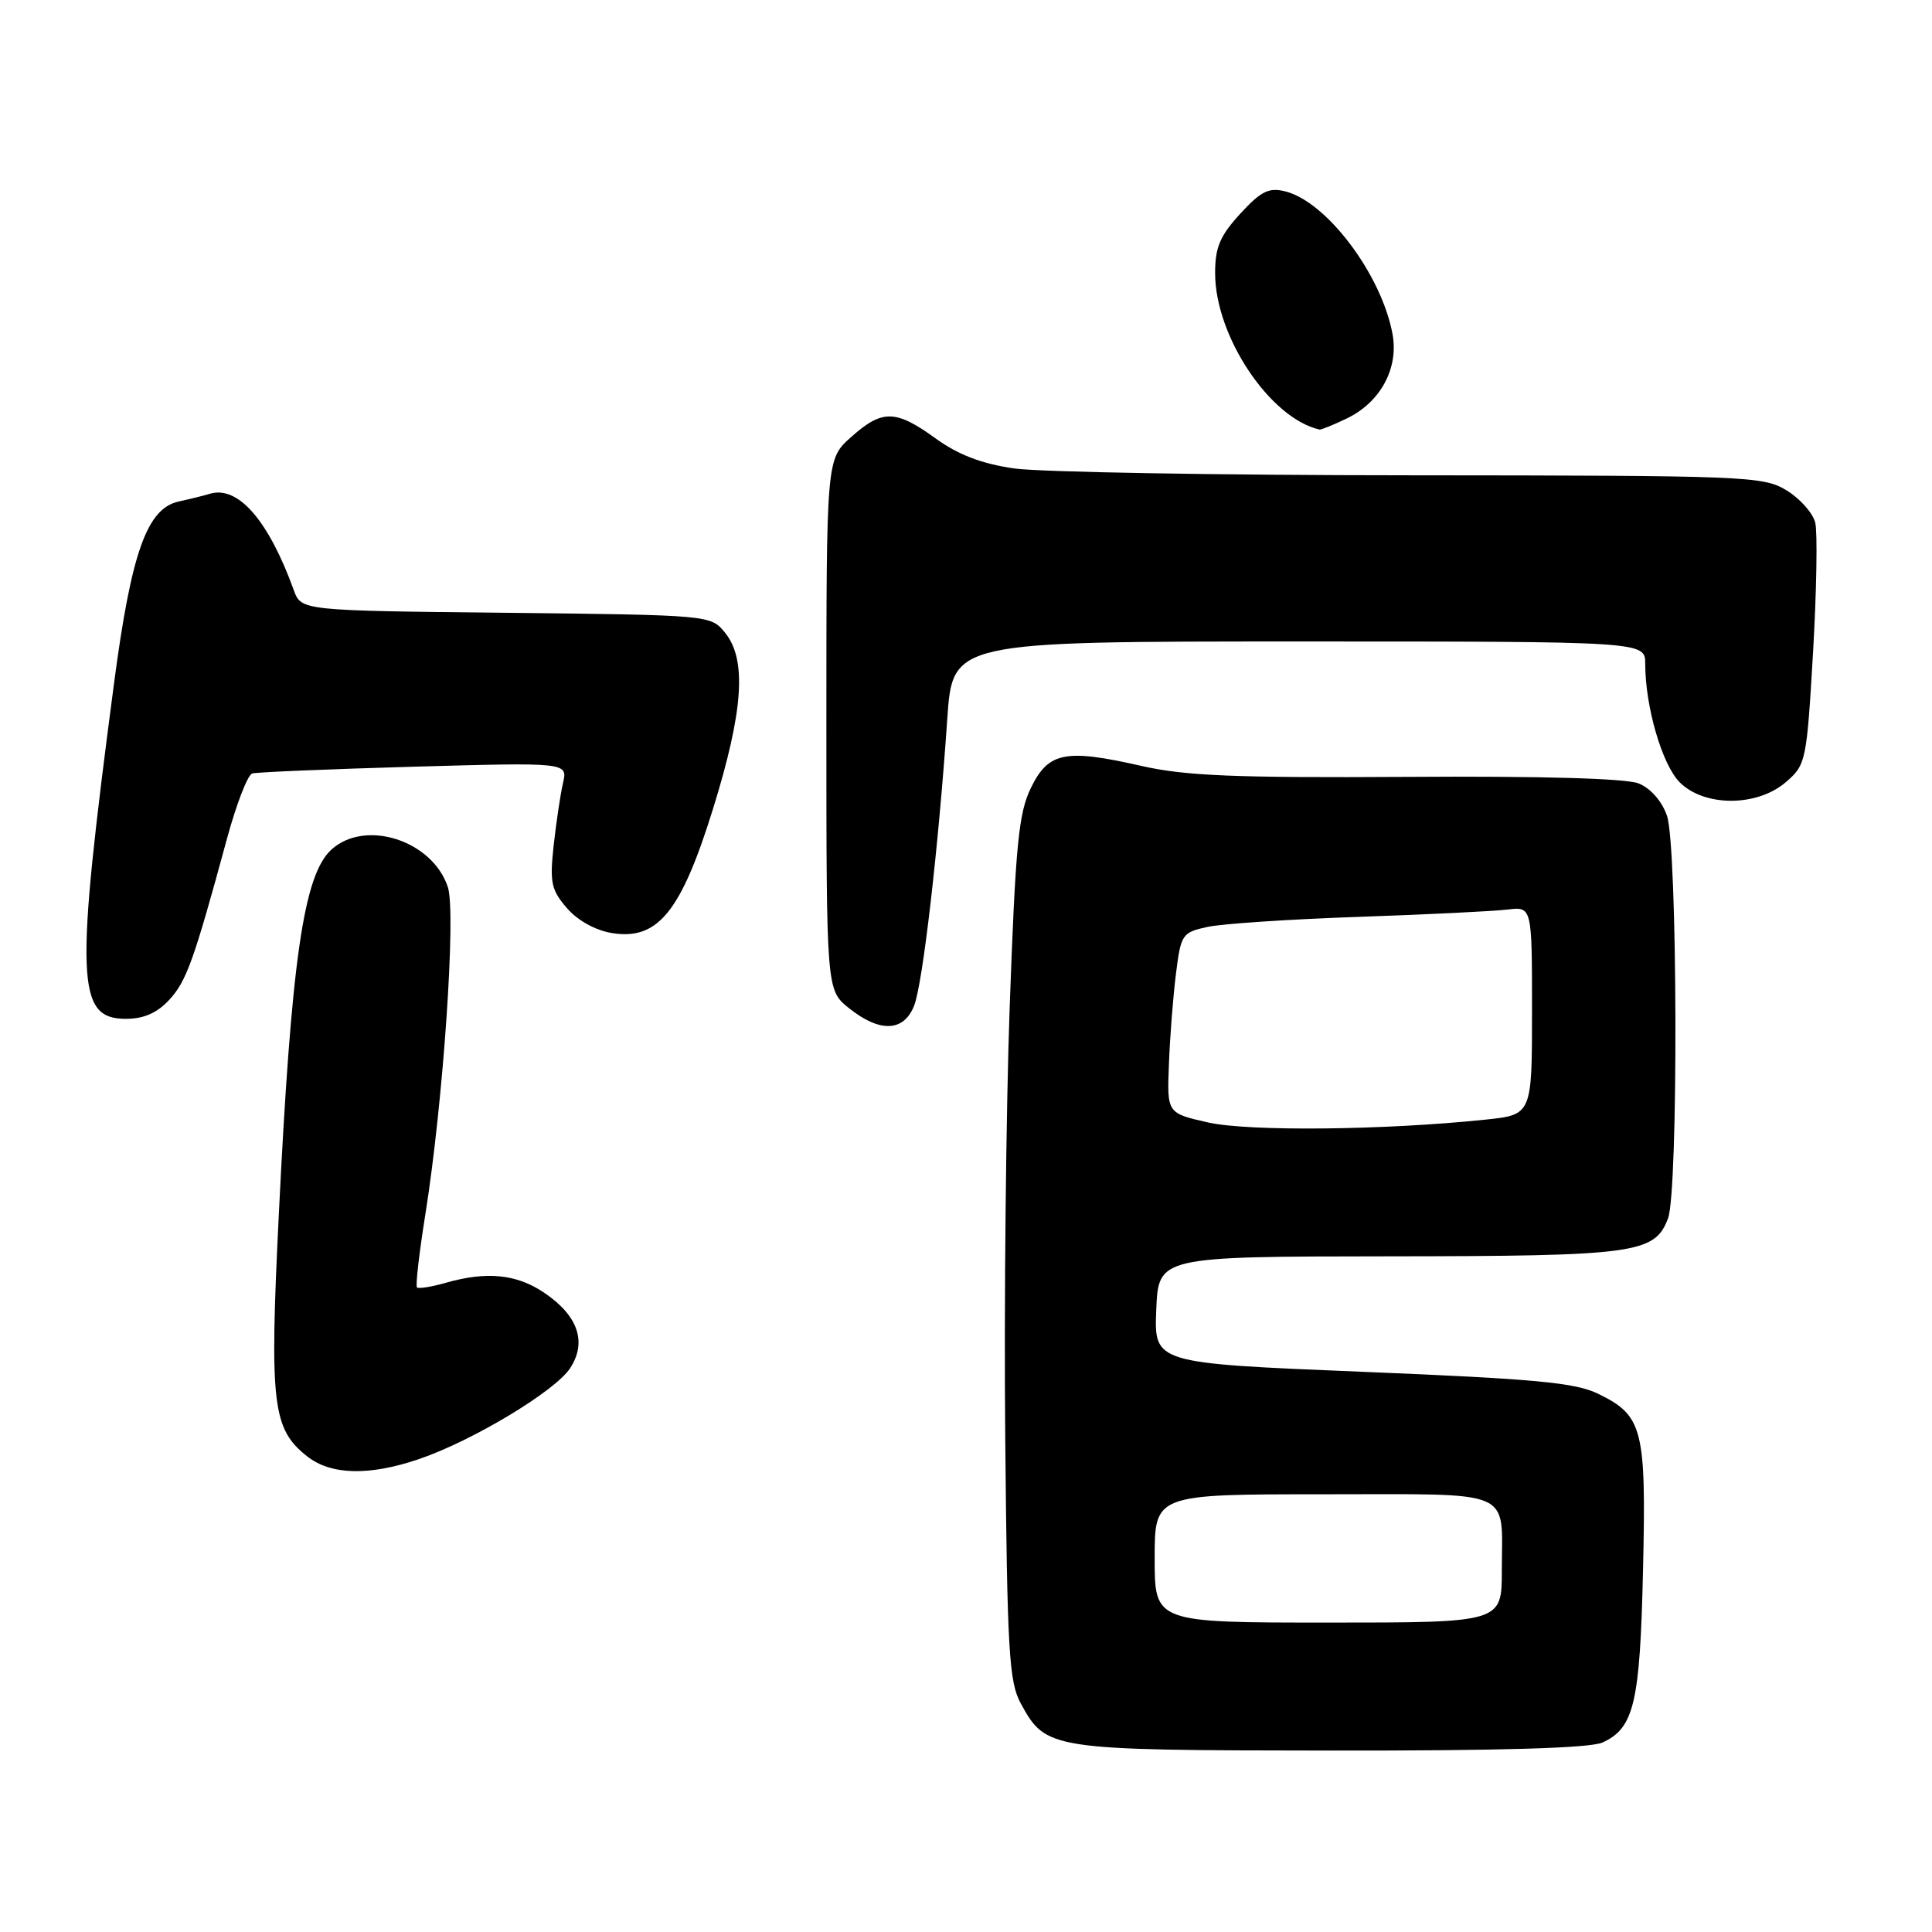 <?xml version="1.0" encoding="UTF-8" standalone="no"?>
<!DOCTYPE svg PUBLIC "-//W3C//DTD SVG 1.1//EN" "http://www.w3.org/Graphics/SVG/1.1/DTD/svg11.dtd" >
<svg xmlns="http://www.w3.org/2000/svg" xmlns:xlink="http://www.w3.org/1999/xlink" version="1.1" viewBox="0 0 256 256">
 <g >
 <path fill="currentColor"
d=" M 212.34 230.89 C 216.53 228.98 217.31 225.66 217.71 208.00 C 218.14 189.35 217.69 187.58 211.80 184.70 C 208.74 183.20 203.52 182.71 180.52 181.77 C 152.92 180.64 152.92 180.64 153.21 173.57 C 153.50 166.50 153.50 166.50 184.00 166.47 C 216.77 166.44 219.25 166.10 221.02 161.45 C 222.41 157.79 222.29 112.13 220.88 108.08 C 220.21 106.15 218.70 104.44 217.13 103.81 C 215.47 103.14 204.17 102.82 186.45 102.94 C 163.65 103.08 157.07 102.81 151.25 101.49 C 141.15 99.19 138.92 99.64 136.60 104.40 C 134.97 107.73 134.56 111.95 133.79 133.40 C 133.30 147.20 133.03 172.90 133.20 190.50 C 133.46 218.81 133.70 222.87 135.26 225.72 C 138.61 231.85 139.05 231.92 176.20 231.96 C 198.86 231.99 210.70 231.64 212.34 230.89 Z  M 55.51 193.34 C 62.59 190.93 73.54 184.35 75.54 181.30 C 77.81 177.83 76.60 174.32 72.09 171.28 C 68.44 168.82 64.48 168.43 59.06 169.98 C 57.17 170.52 55.46 170.79 55.25 170.59 C 55.04 170.38 55.55 166.00 56.37 160.85 C 58.73 146.06 60.46 120.89 59.34 117.53 C 57.29 111.36 48.42 108.50 43.93 112.56 C 40.22 115.92 38.60 127.15 36.93 161.21 C 35.71 186.10 36.10 189.36 40.71 192.98 C 43.85 195.46 48.94 195.58 55.51 193.34 Z  M 121.13 133.25 C 122.27 130.34 124.35 112.35 125.52 95.25 C 126.22 85.00 126.22 85.00 172.11 85.00 C 218.00 85.00 218.00 85.00 218.00 87.95 C 218.00 93.64 220.24 101.33 222.57 103.66 C 225.84 106.93 232.82 106.92 236.63 103.64 C 239.30 101.35 239.39 100.90 240.24 86.42 C 240.71 78.25 240.84 70.52 240.53 69.25 C 240.21 67.98 238.50 66.05 236.72 64.97 C 233.64 63.09 231.44 63.01 187.00 62.98 C 161.43 62.97 137.74 62.56 134.37 62.07 C 130.07 61.45 126.96 60.26 123.97 58.09 C 118.67 54.26 116.90 54.23 112.77 57.92 C 109.50 60.83 109.50 60.83 109.50 96.01 C 109.50 131.19 109.50 131.19 112.50 133.59 C 116.59 136.86 119.76 136.73 121.13 133.25 Z  M 22.41 132.50 C 24.71 130.03 25.69 127.27 30.07 111.15 C 31.31 106.57 32.82 102.67 33.42 102.49 C 34.01 102.31 43.66 101.91 54.86 101.59 C 75.23 101.02 75.23 101.02 74.60 103.76 C 74.25 105.27 73.70 109.00 73.36 112.05 C 72.83 116.95 73.04 117.93 75.13 120.34 C 76.56 121.99 78.93 123.29 81.11 123.64 C 87.17 124.61 90.25 120.81 94.48 107.17 C 98.50 94.22 98.97 87.42 96.09 83.86 C 94.18 81.50 94.18 81.50 67.05 81.20 C 39.92 80.91 39.92 80.91 38.93 78.20 C 35.56 68.90 31.52 64.28 27.76 65.44 C 27.07 65.66 25.23 66.11 23.68 66.45 C 19.47 67.38 17.40 73.20 15.11 90.54 C 9.92 129.89 10.10 135.00 16.67 135.00 C 19.04 135.00 20.81 134.23 22.41 132.50 Z  M 178.39 55.48 C 182.91 53.34 185.37 48.80 184.51 44.23 C 183.04 36.36 175.80 26.74 170.31 25.36 C 168.12 24.81 167.10 25.32 164.33 28.33 C 161.64 31.27 161.00 32.79 161.01 36.24 C 161.03 44.58 168.29 55.44 174.85 56.92 C 175.04 56.96 176.64 56.32 178.39 55.48 Z  M 153.00 206.50 C 153.00 198.00 153.00 198.00 175.39 198.00 C 201.02 198.00 199.00 197.14 199.00 208.08 C 199.00 215.00 199.00 215.00 176.00 215.00 C 153.00 215.00 153.00 215.00 153.00 206.50 Z  M 160.07 148.73 C 154.63 147.50 154.63 147.50 154.89 141.00 C 155.02 137.43 155.44 132.04 155.82 129.04 C 156.47 123.80 156.64 123.55 160.00 122.82 C 161.93 122.40 170.93 121.80 180.00 121.49 C 189.07 121.18 197.96 120.74 199.75 120.52 C 203.00 120.13 203.00 120.13 203.00 133.92 C 203.00 147.72 203.00 147.72 196.79 148.36 C 183.39 149.76 165.46 149.94 160.07 148.73 Z "/>
</g>
</svg>